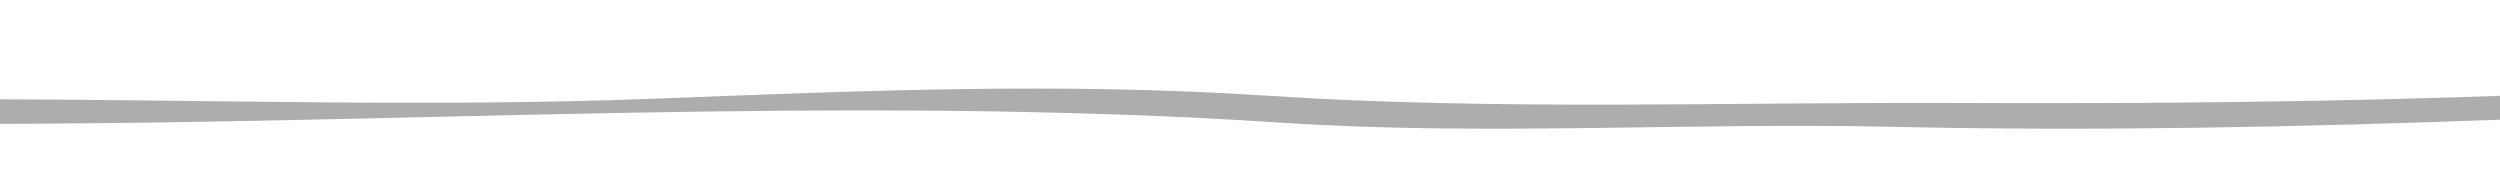 <?xml version="1.0" encoding="utf-8"?>
<!-- Generator: Adobe Illustrator 15.0.0, SVG Export Plug-In  -->
<!DOCTYPE svg PUBLIC "-//W3C//DTD SVG 1.1//EN" "http://www.w3.org/Graphics/SVG/1.1/DTD/svg11.dtd">
<svg version="1.1"
	 xmlns="http://www.w3.org/2000/svg" xmlns:xlink="http://www.w3.org/1999/xlink" xmlns:a="http://ns.adobe.com/AdobeSVGViewerExtensions/3.0/"
	 x="0px" y="0px" width="97px" height="7px" viewBox="1.752 -3.084 97 7"
	 overflow="visible" enable-background="new 1.752 -3.084 97 7" xml:space="preserve">
<defs>
</defs>
<g>
	<g>
		<path fill="#ADADAD" d="M0.521,1.72c16.963,0.033,34.052-1.156,50.945-0.044c7.857,0.518,15.869-0.016,23.755,0.161
			c7.866,0.176,15.875,0.01,23.74-0.284c0.619-0.023,2.084-1.001,0.789-0.953c-7.285,0.272-14.653,0.344-21.943,0.312
			C68.908,0.873,59.812,1.214,50.942,0.63C42.889,0.1,35.182,0.437,27.121,0.746C18.525,1.076,9.91,0.784,1.311,0.767
			C0.683,0.766-0.777,1.717,0.521,1.72L0.521,1.72z"/>
	</g>
</g>
</svg>
